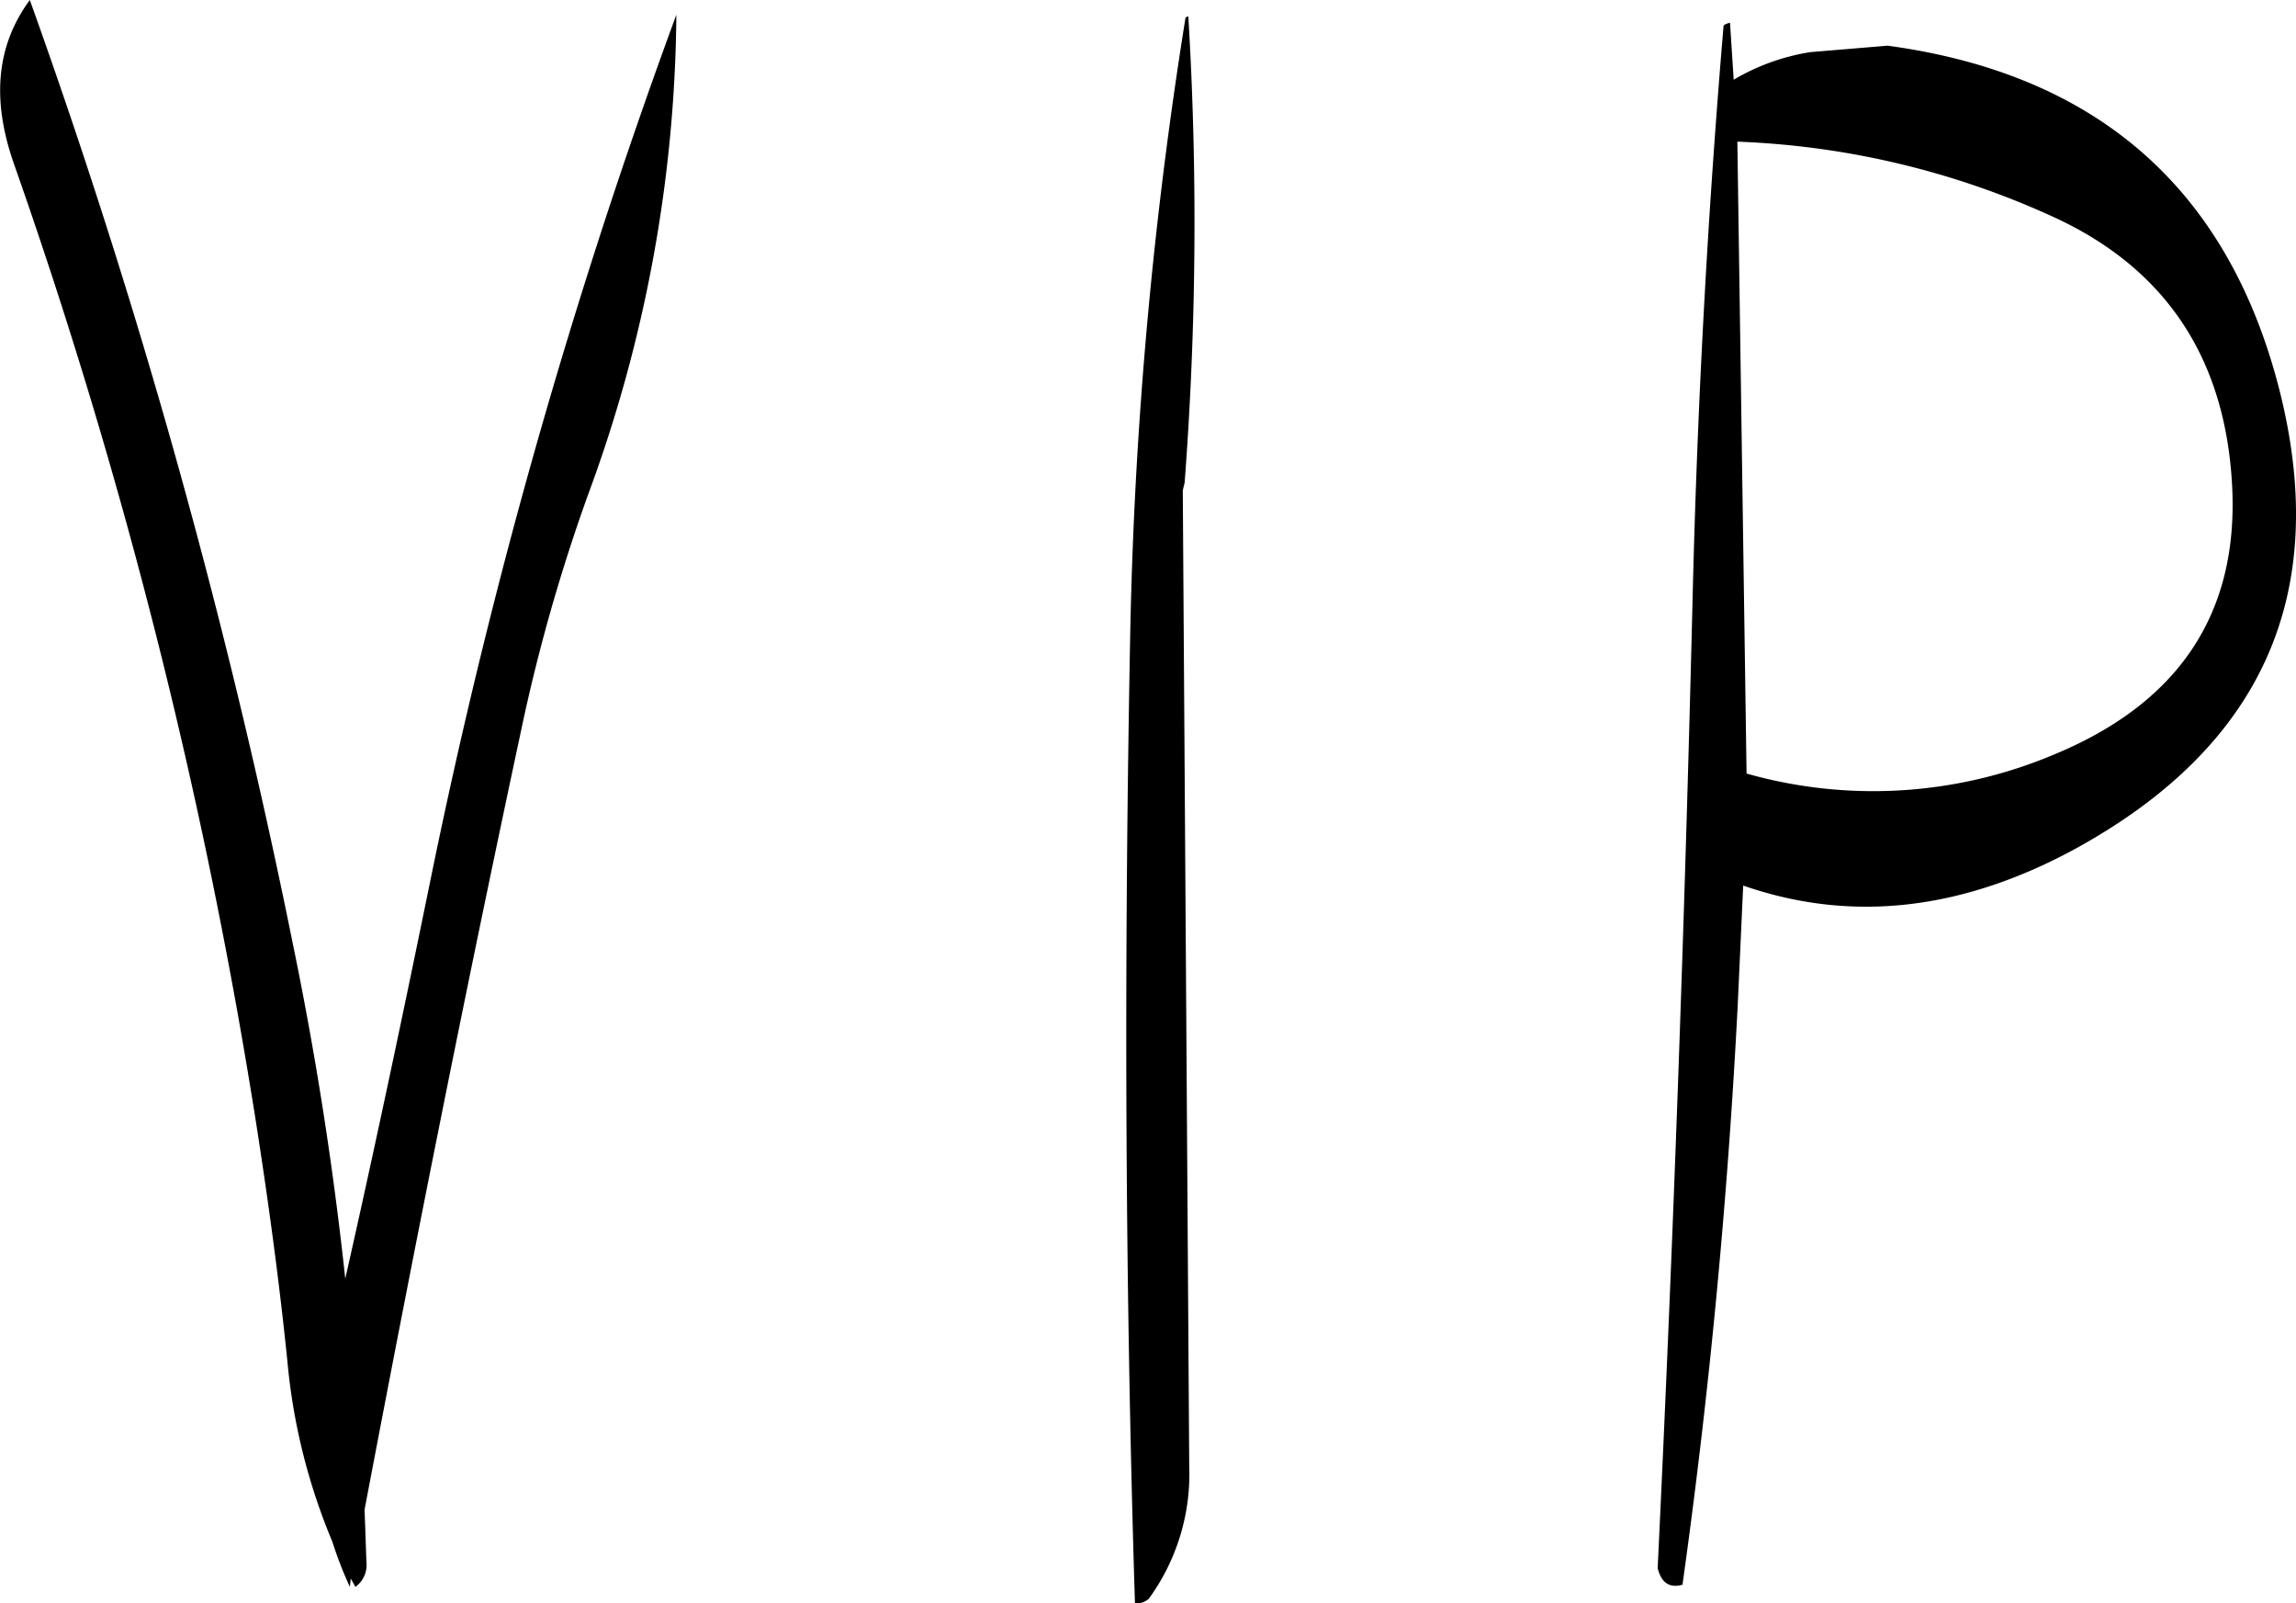 <svg id="Layer_1" data-name="Layer 1" xmlns="http://www.w3.org/2000/svg" viewBox="0 0 299.58 209.16"><defs><style>.cls-1{fill-rule:evenodd;}</style></defs><path class="cls-1" d="M227.16,257.64a183.91,183.91,0,0,0,11.4-62.28,774.82,774.82,0,0,0-31.92,112.08c-3.6,17.64-7.32,35.28-11.28,52.8-1.56-14.52-3.84-29.16-6.84-43.68A882.36,882.36,0,0,0,154.2,193.44c-4.32,5.88-5,12.84-2.16,21.12A712.29,712.29,0,0,1,183.6,339.12c1.68,10.68,3.12,21.24,4.2,31.8a79.37,79.37,0,0,0,5.88,23.64,49.68,49.68,0,0,0,2.28,5.88l.12-1.08.6,1.08a3.49,3.49,0,0,0,1.44-3.24l-.24-6.84c6.36-33.48,13.08-67.32,20.4-101.52A231.6,231.6,0,0,1,227.16,257.64ZM305,195.72a576.54,576.54,0,0,0-7.2,79.44c-.84,42.84-.72,85.32.6,127.44a2.48,2.48,0,0,0,1.8-.6,27.63,27.63,0,0,0,5.28-17.28l-.84-127.32.24-1a448.48,448.48,0,0,0,.48-60.84Zm73.2,98.64L377,211.92a108.5,108.5,0,0,1,41.28,9.84c14.64,6.72,22.44,18.48,23.28,35.16s-7.08,28.44-23.76,35.16A60.64,60.64,0,0,1,378.24,294.36Zm-3-97.56q-3.06,36.18-4,73Q369.66,334.2,366.6,398q.72,2.88,3.24,2.16c3.48-24.84,5.88-49.92,7.2-75.48l.72-15.72c14.16,4.92,28.68,3.24,43.56-4.92,24.12-13.32,33-33,26.52-59.28-6.6-26.52-23.76-41.64-51.24-45.36l-10.08.84a28.3,28.3,0,0,0-10,3.6l-.48-7.44C375.48,196.56,375.24,196.68,375.24,196.8Z" transform="translate(-150.31 -193.44)"/></svg>